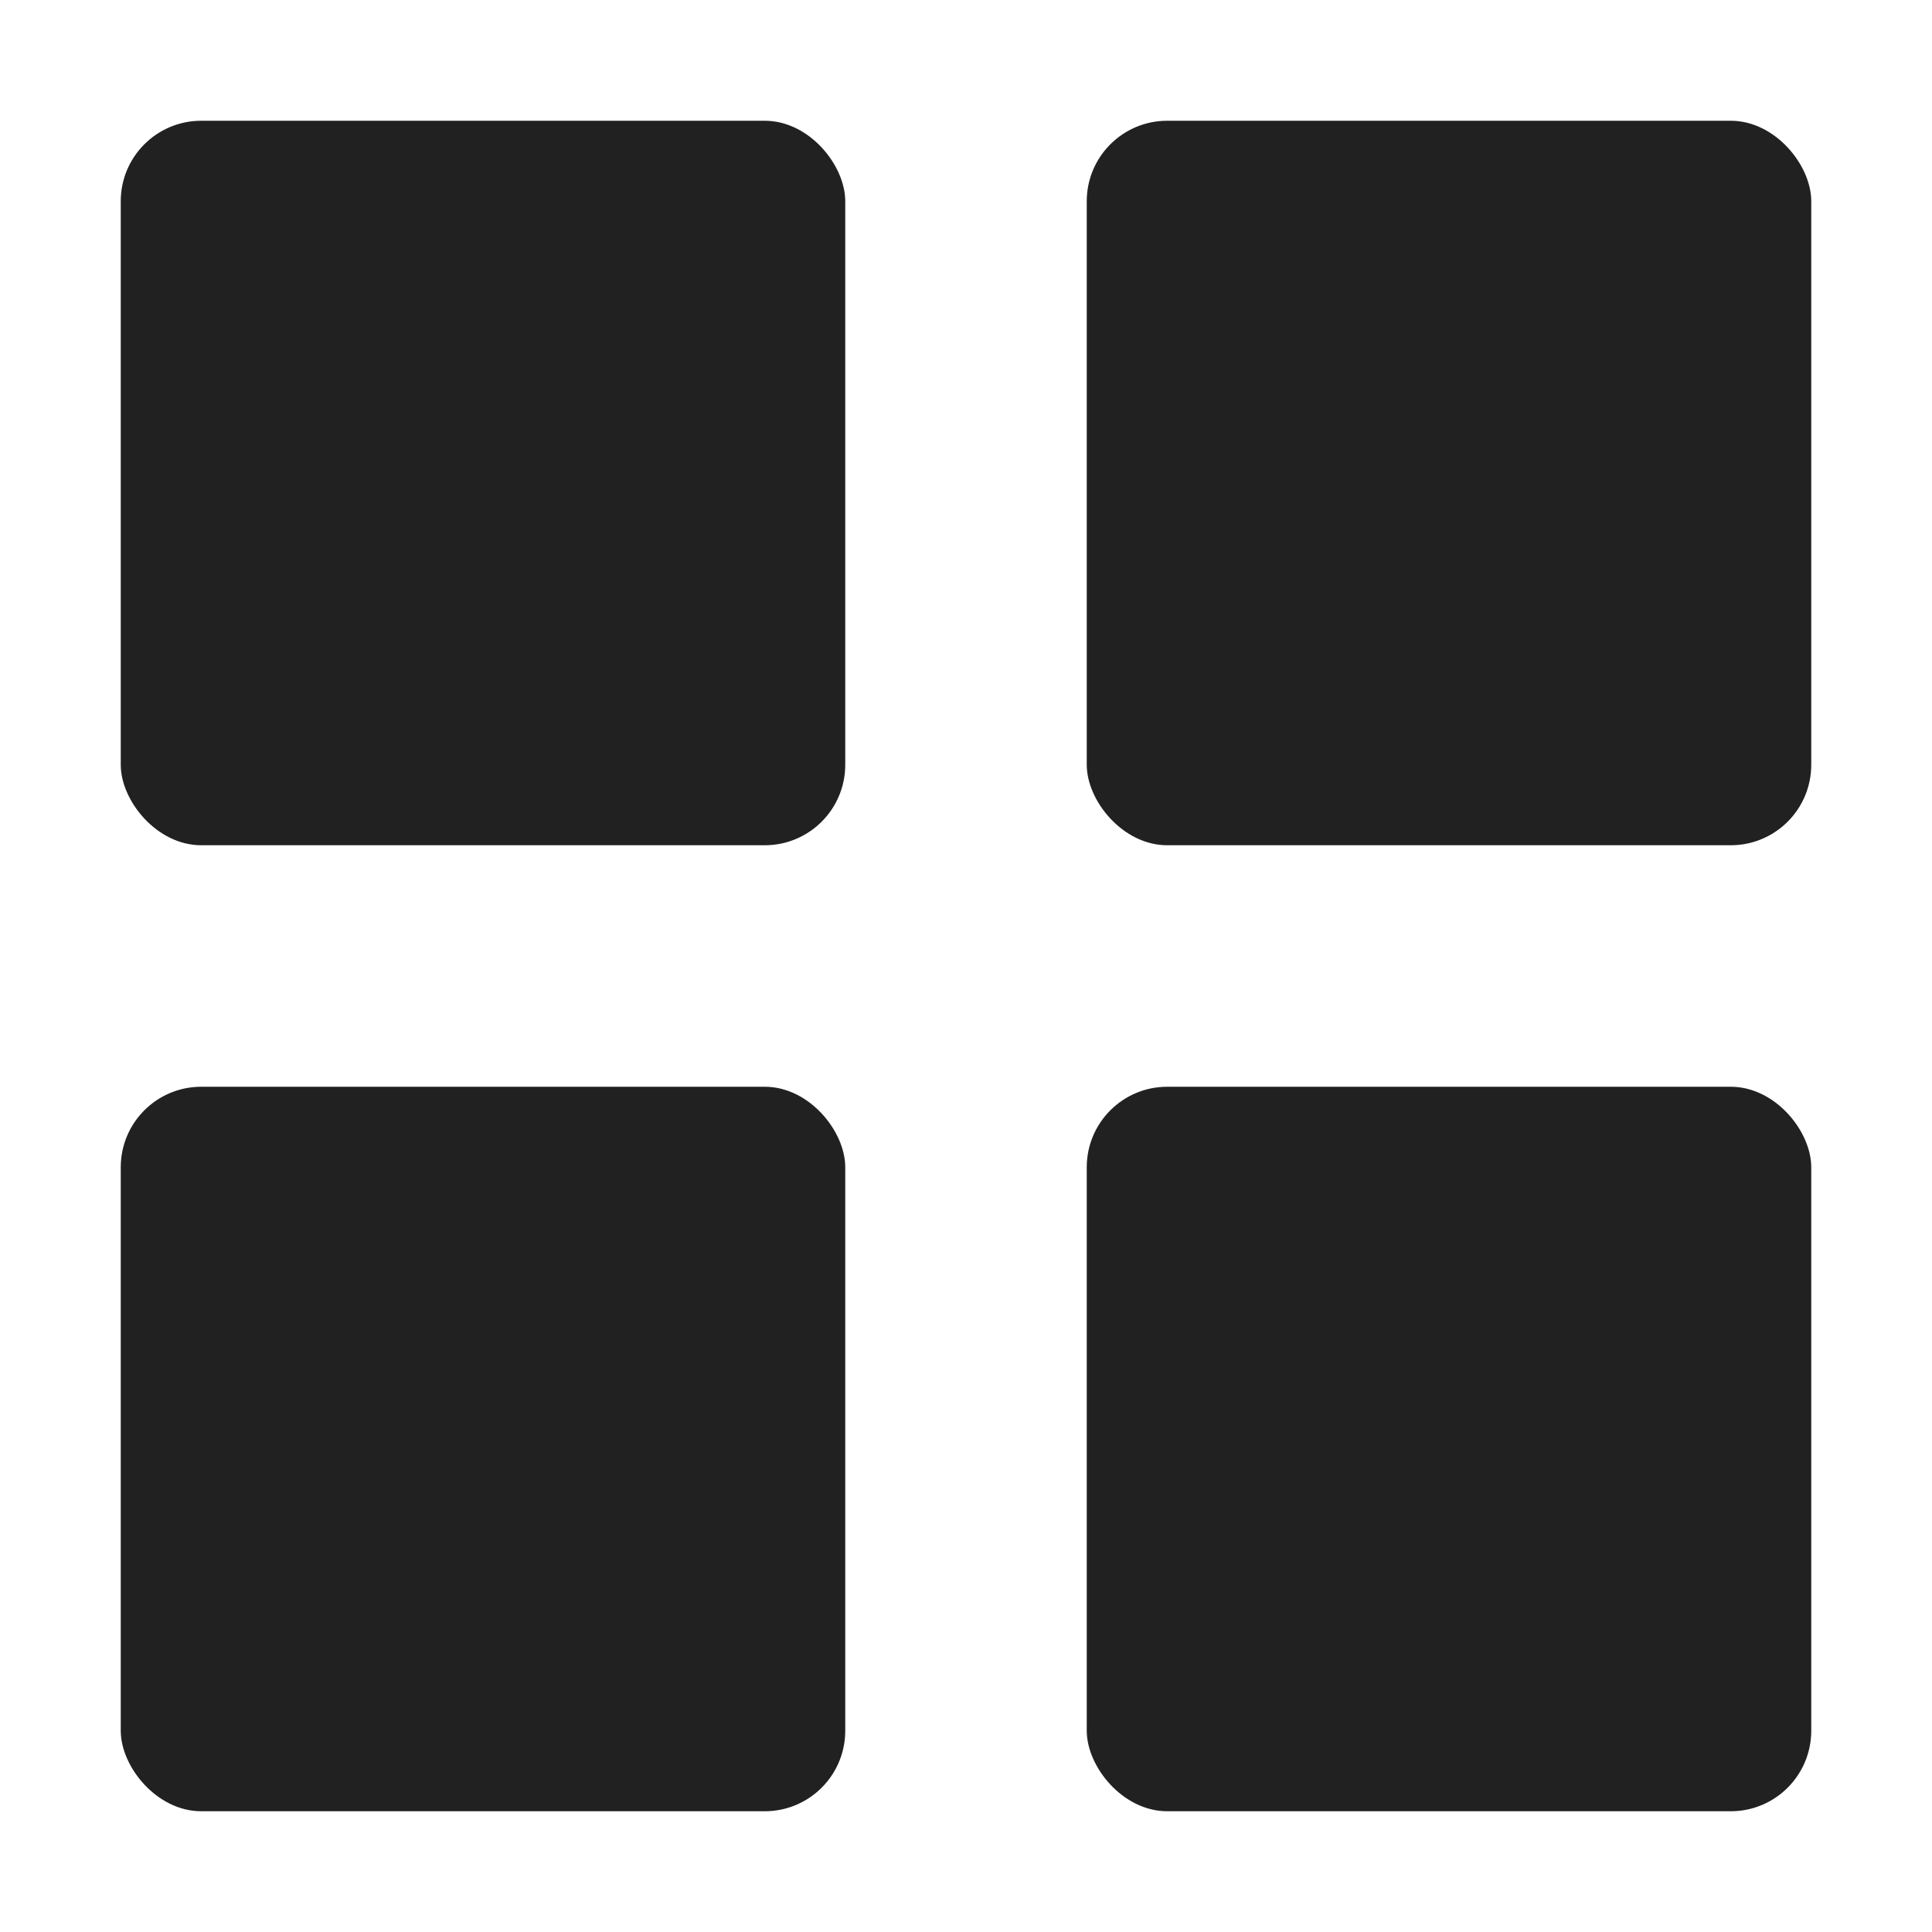 <svg xmlns="http://www.w3.org/2000/svg" height="48" width="48" viewBox="0 0 48 48"><title>grid interface</title><g fill="#212121" class="nc-icon-wrapper"><rect x="3" y="3" width="18" height="18" rx="2" fill="#212121"></rect><rect data-color="color-2" x="27" y="3" width="18" height="18" rx="2"></rect><rect data-color="color-2" x="3" y="27" width="18" height="18" rx="2"></rect><rect x="27" y="27" width="18" height="18" rx="2" fill="#212121"></rect></g></svg>